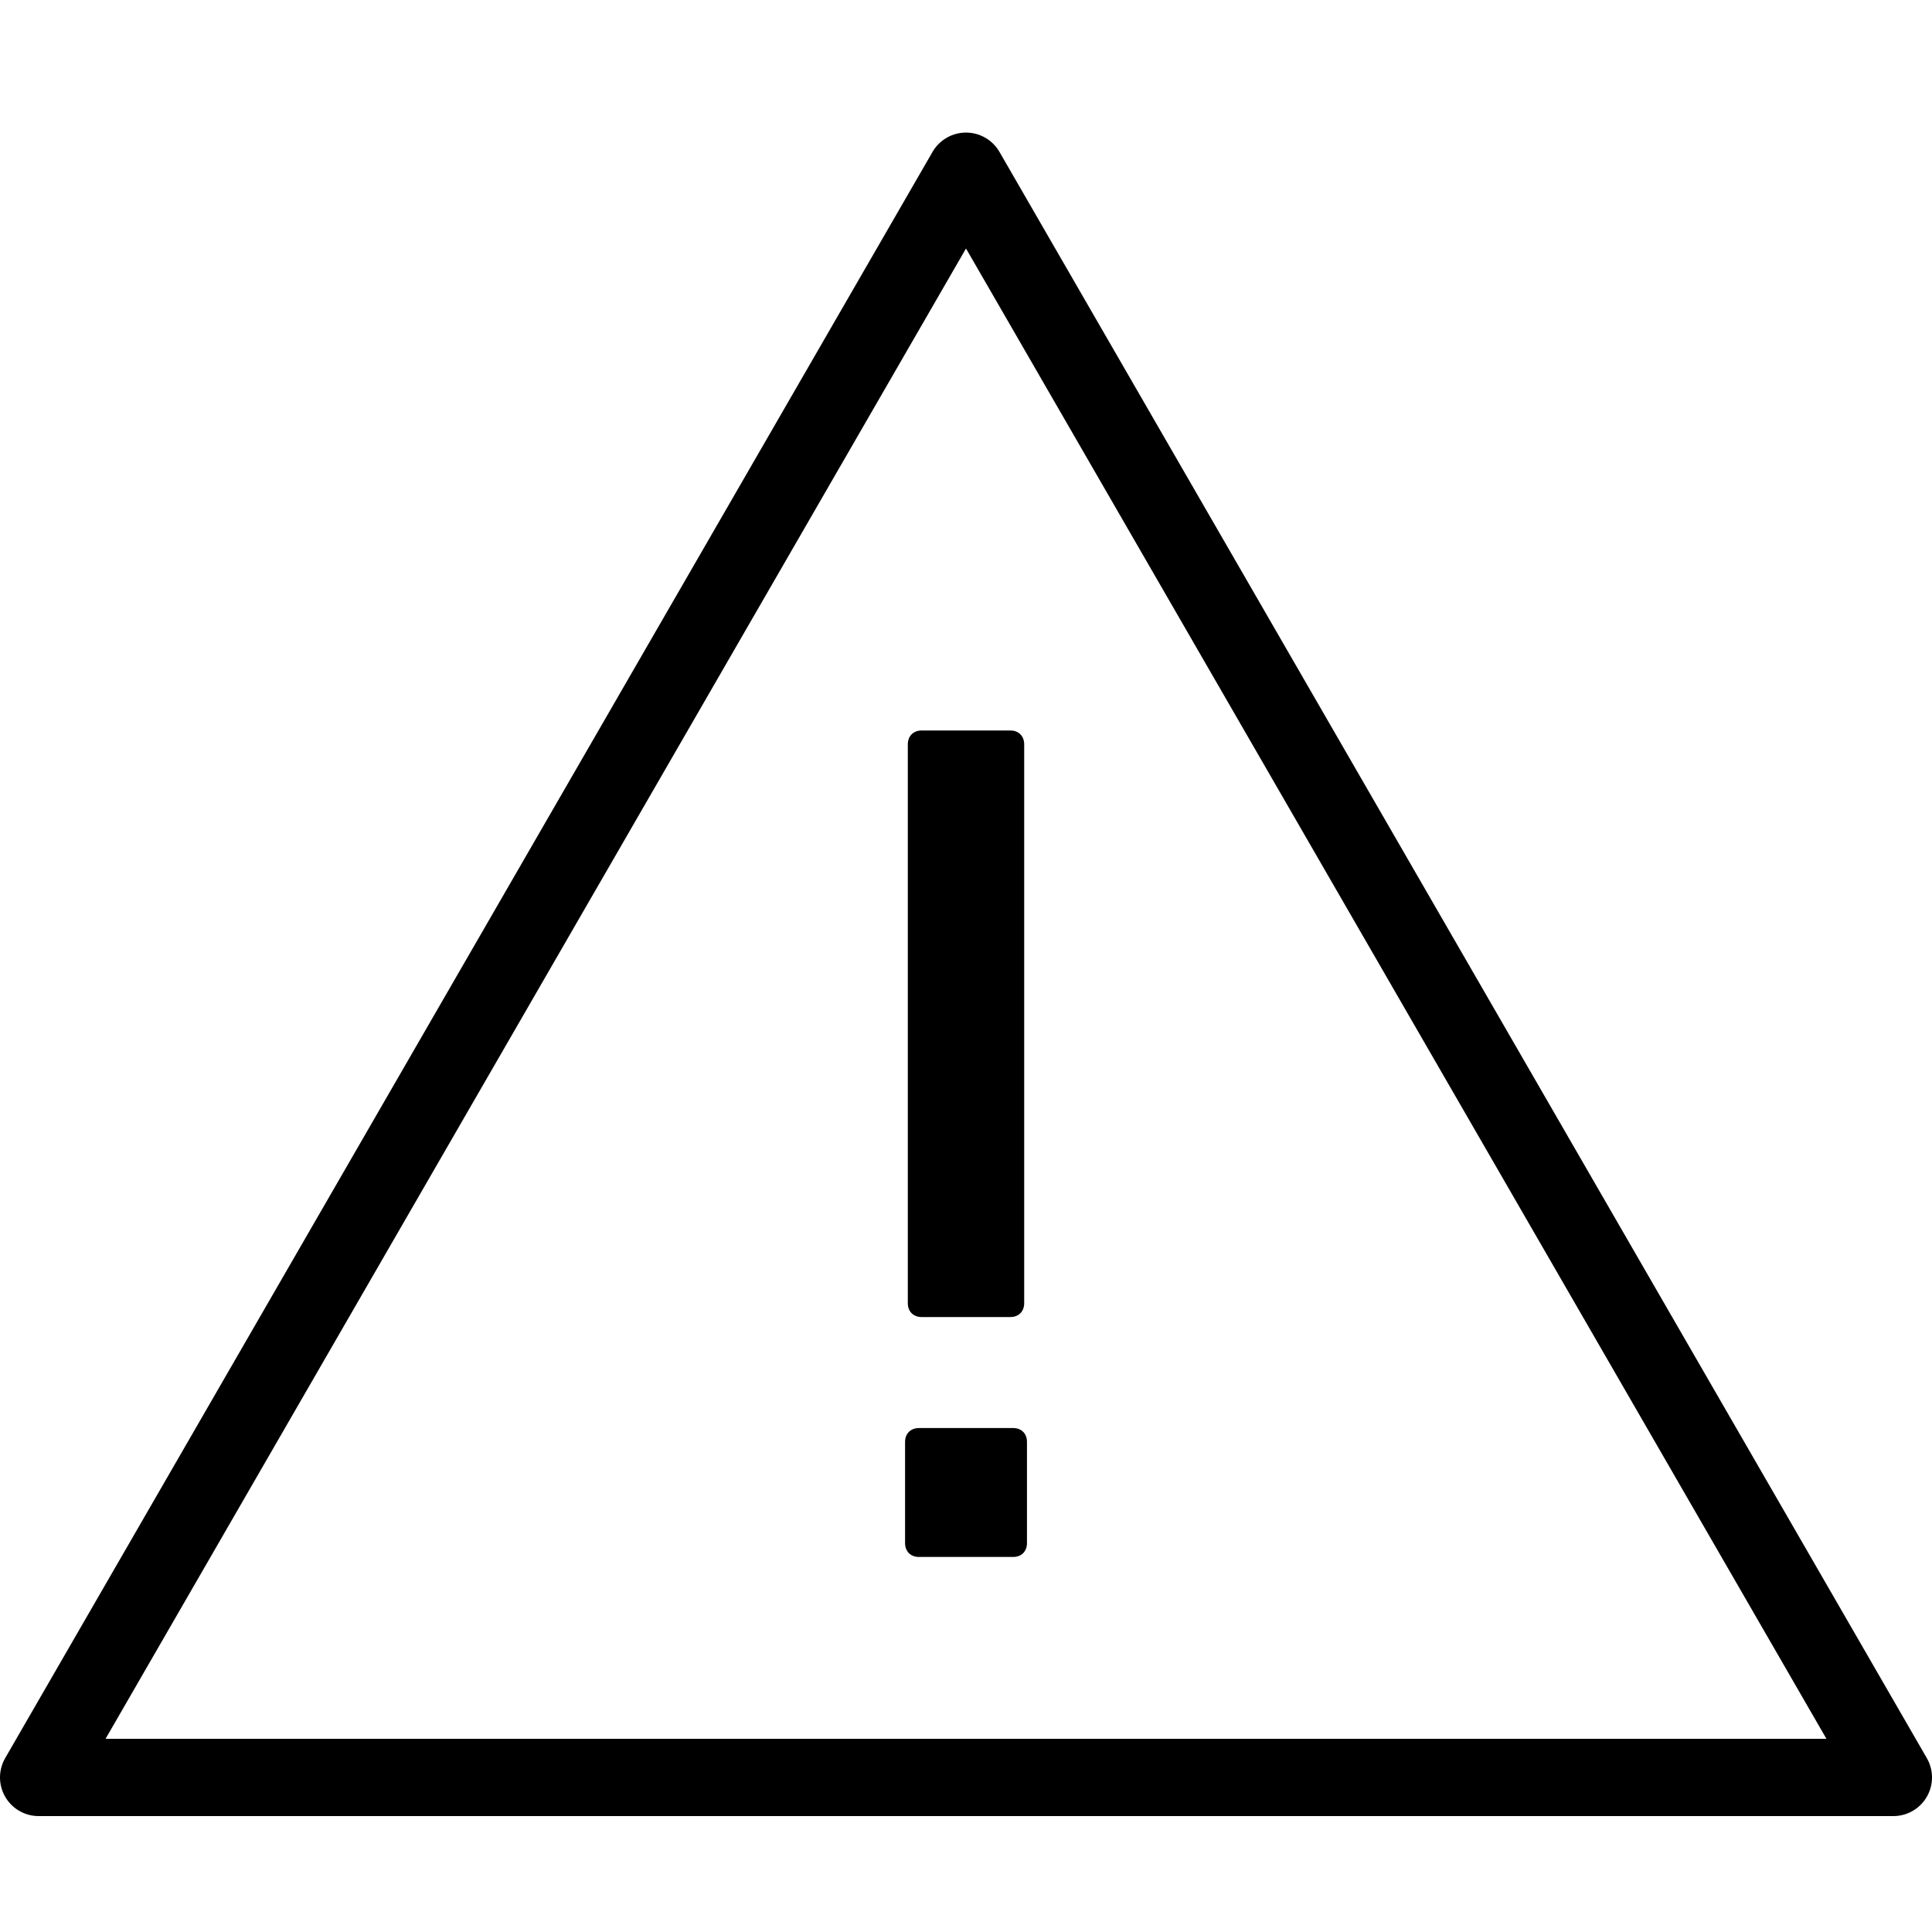 <?xml version="1.0" encoding="utf-8"?>
<!-- Generator: Adobe Illustrator 17.0.0, SVG Export Plug-In . SVG Version: 6.00 Build 0)  -->
<!DOCTYPE svg PUBLIC "-//W3C//DTD SVG 1.1//EN" "http://www.w3.org/Graphics/SVG/1.1/DTD/svg11.dtd">
<svg xmlns="http://www.w3.org/2000/svg" xmlns:xlink="http://www.w3.org/1999/xlink" version="1.1" id="Layer_1" x="0px" y="0px" width="50px" height="50px" viewBox="0 0 50 50" enable-background="new 0 0 50 50" xml:space="preserve" fill="#000000">
<polygon fill="none" stroke="#000000" stroke-width="2" stroke-linecap="round" stroke-linejoin="round" stroke-miterlimit="10" points="  1,46 25,4.431 49,46 "/>
<path d="M26.221,36.958c0.216,0,0.357,0.144,0.357,0.359v2.618c0,0.215-0.142,0.359-0.357,0.359h-2.439  c-0.215,0-0.359-0.143-0.359-0.359v-2.618c0-0.215,0.145-0.359,0.359-0.359H26.221z M26.148,18.905c0.215,0,0.358,0.144,0.358,0.359  v14.462c0,0.215-0.143,0.359-0.358,0.359h-2.295c-0.216,0-0.359-0.144-0.359-0.359V19.264c0-0.215,0.144-0.359,0.359-0.359H26.148z" fill="#000000"/>
</svg>
